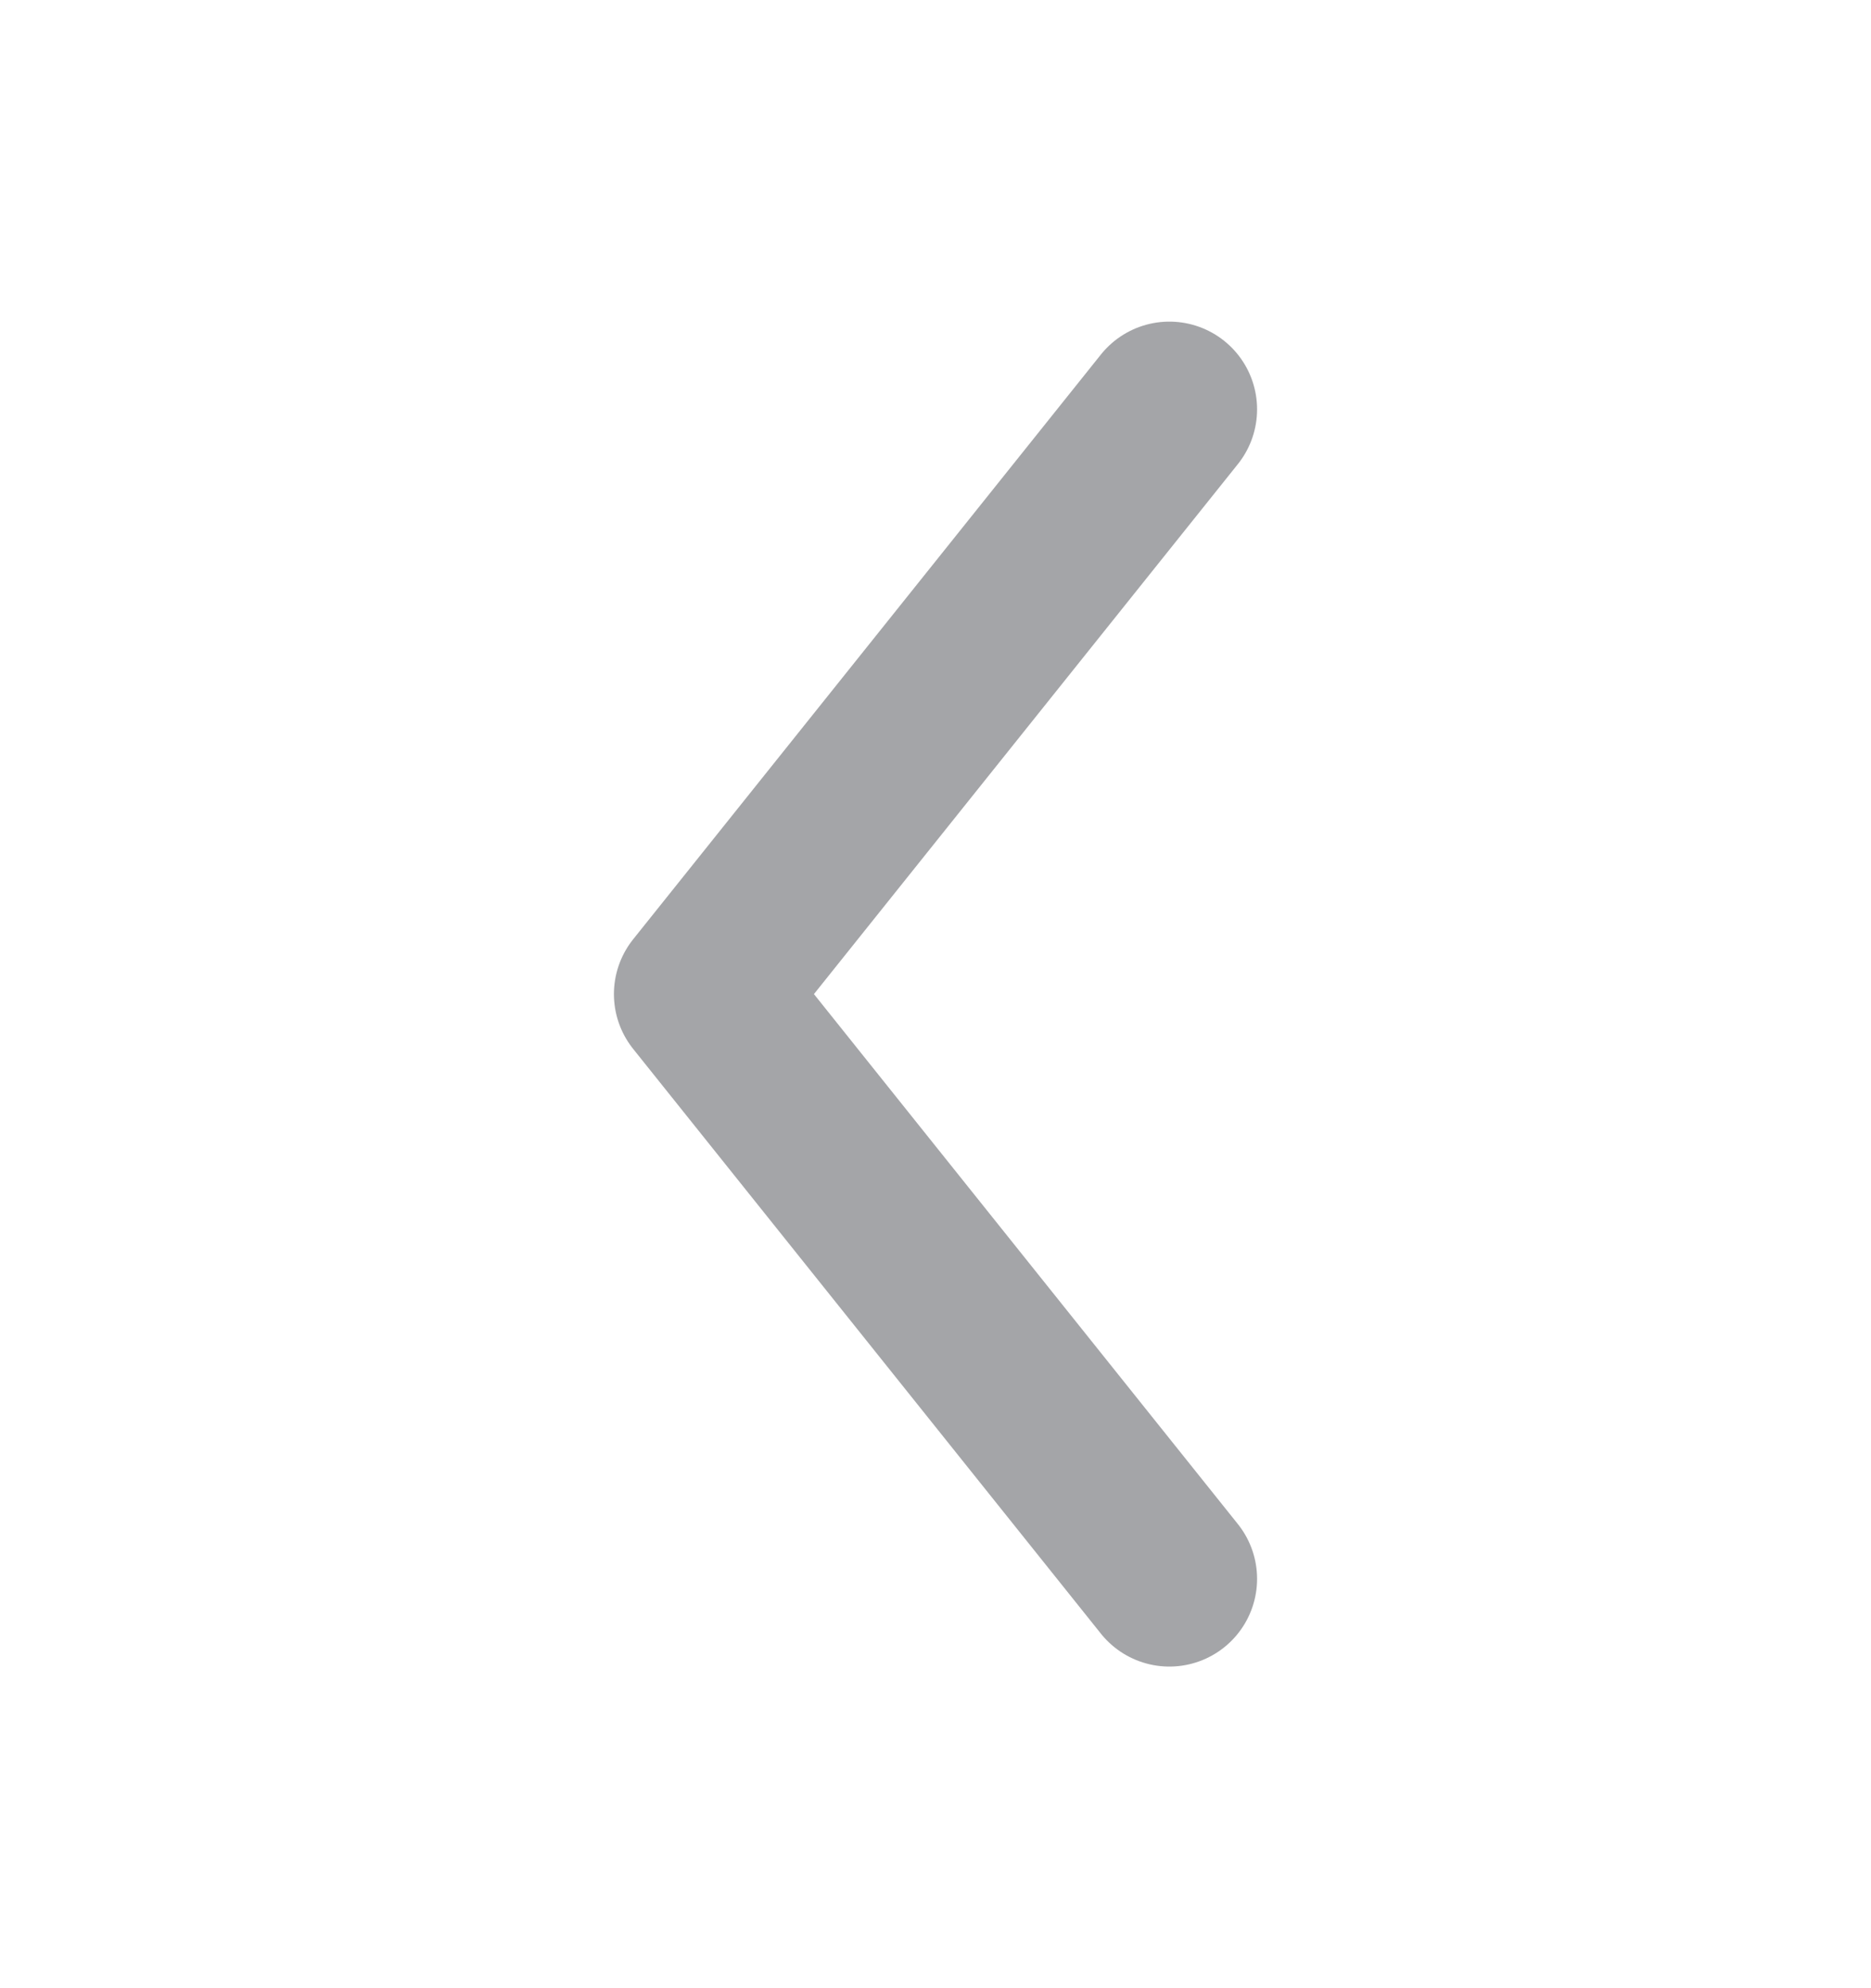 <svg width="16" height="17" viewBox="0 0 16 17" fill="none" xmlns="http://www.w3.org/2000/svg">
<path d="M10 3.5L6 8.5L10 13.5" stroke="#A4A5A8" stroke-width="1.5" stroke-linecap="round" stroke-linejoin="round"/>
</svg>
